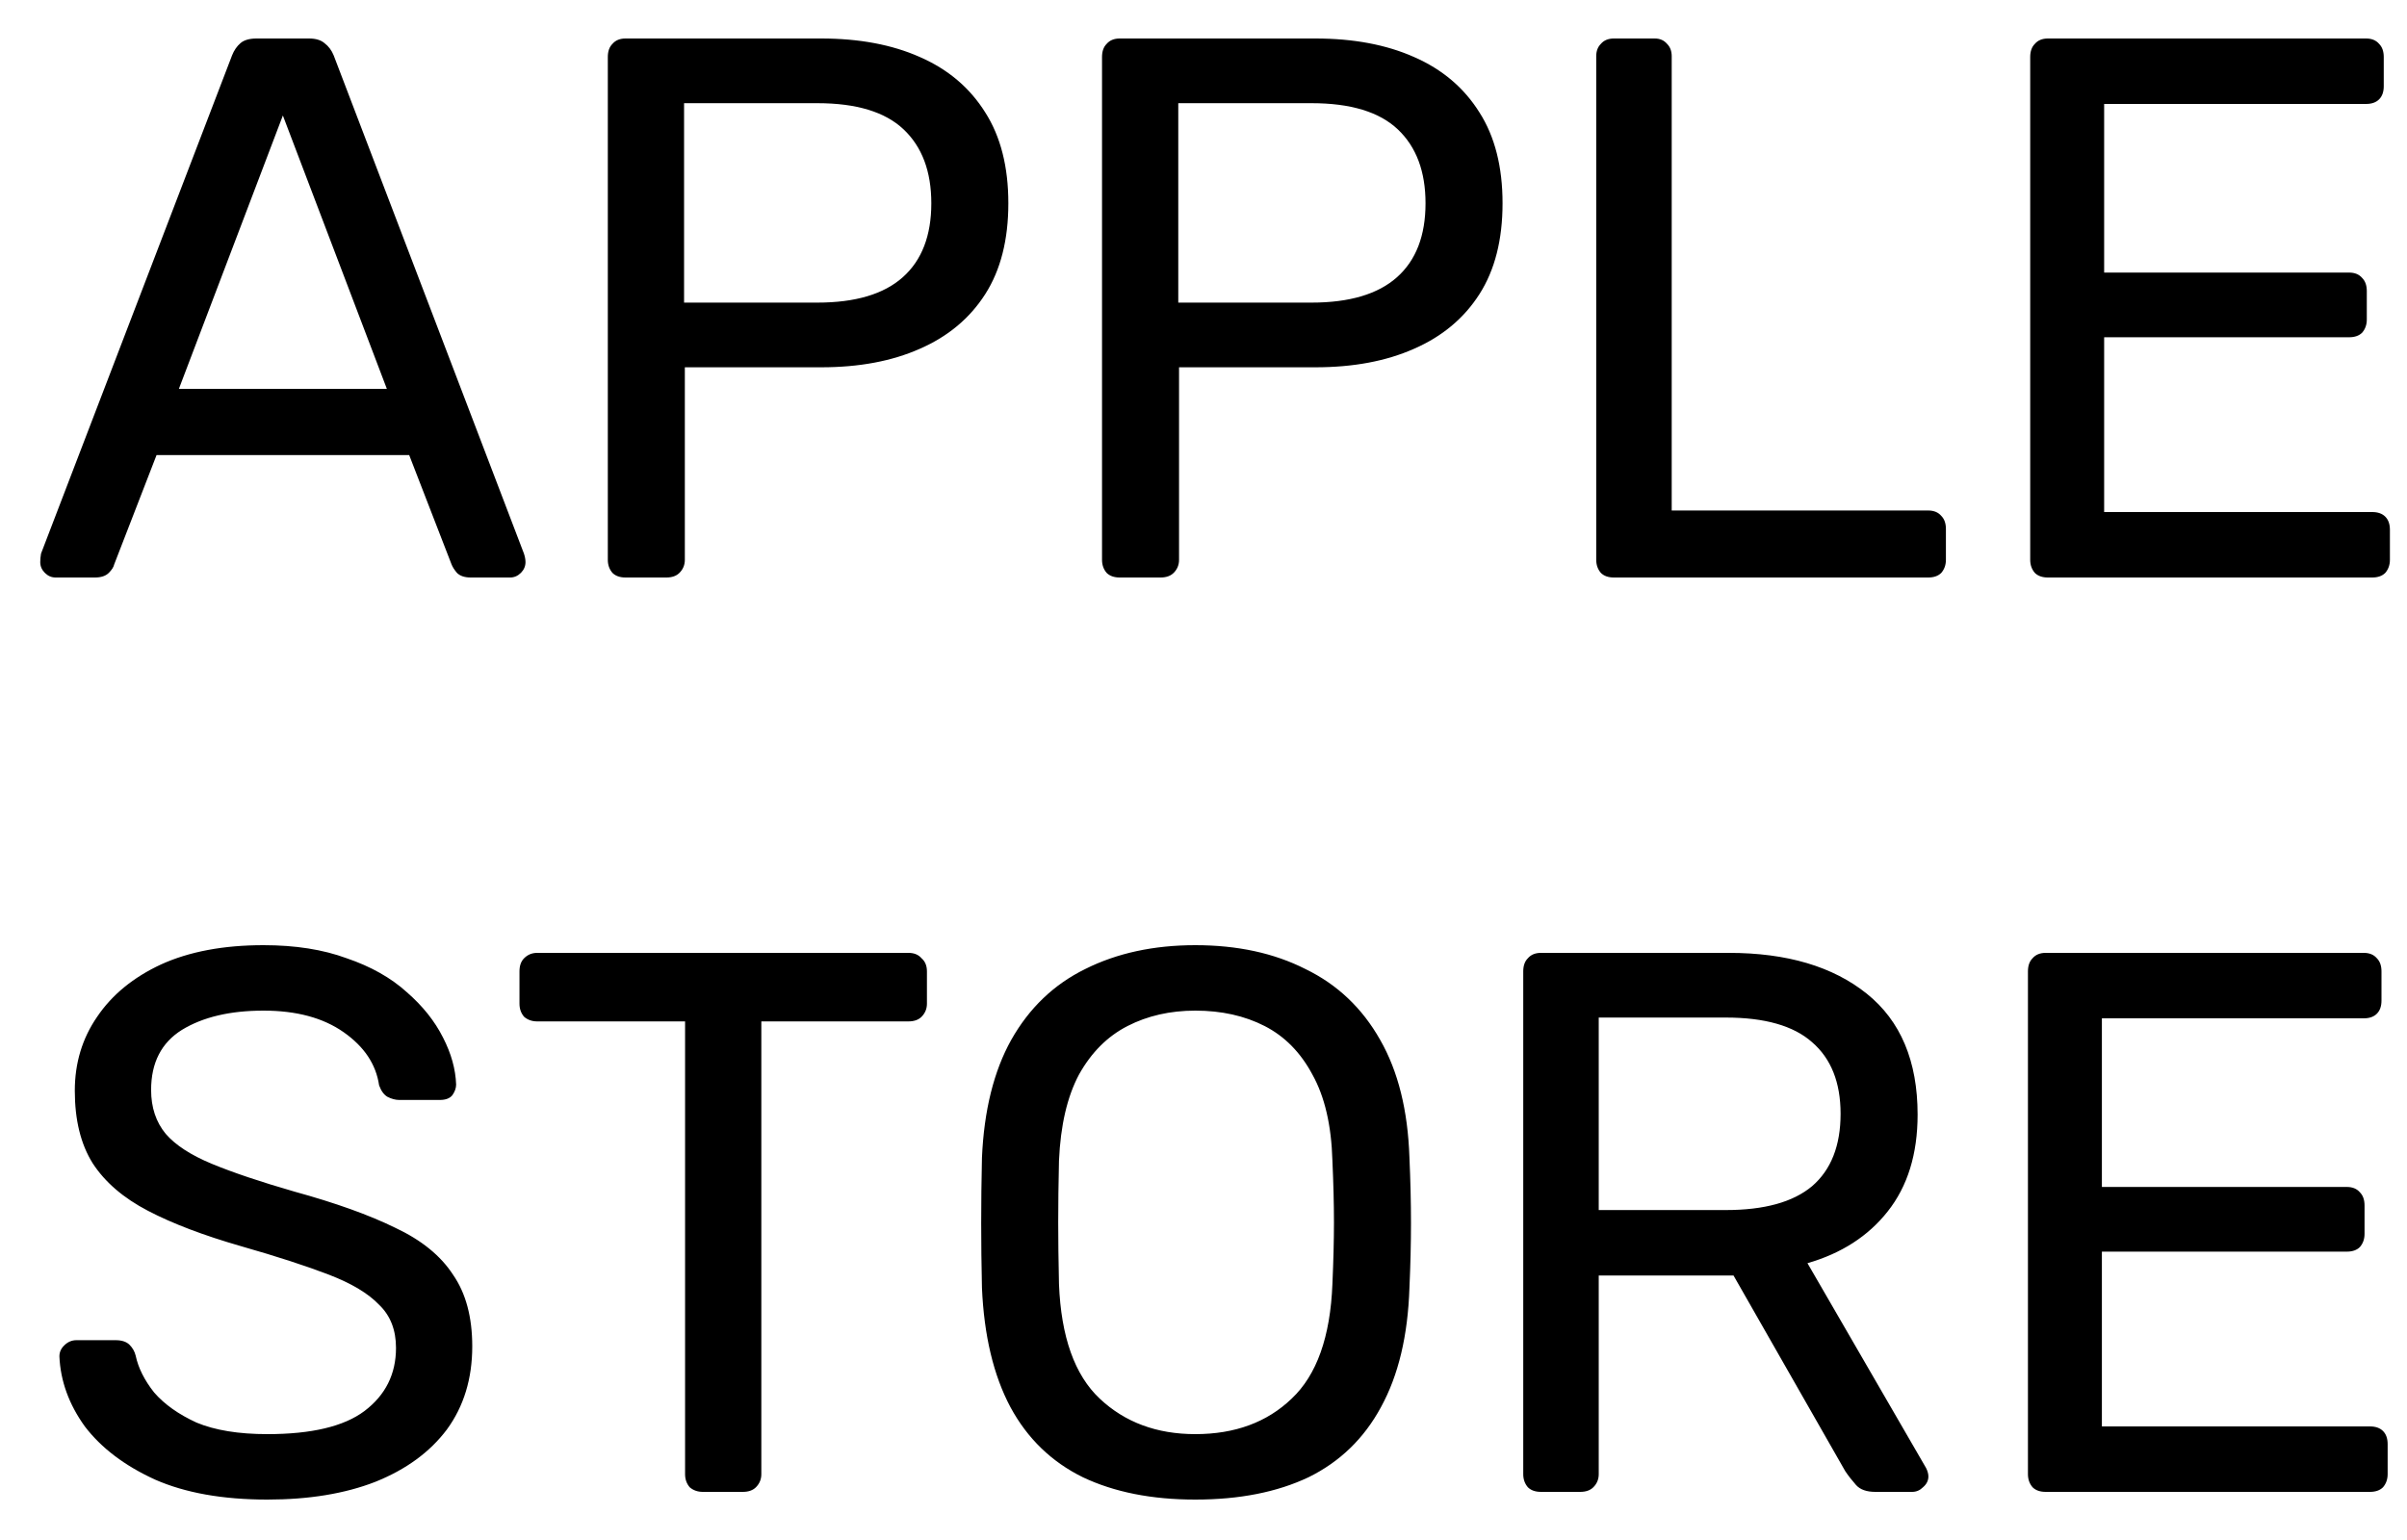 <svg width="50" height="32" viewBox="0 0 50 32" fill="none" xmlns="http://www.w3.org/2000/svg">
<path d="M1.156 12C1.07 12 0.996 11.968 0.932 11.904C0.868 11.84 0.836 11.765 0.836 11.68C0.836 11.627 0.841 11.568 0.852 11.504L4.82 1.152C4.862 1.045 4.921 0.96 4.996 0.896C5.07 0.832 5.182 0.8 5.332 0.8H6.42C6.558 0.8 6.665 0.832 6.74 0.896C6.825 0.96 6.889 1.045 6.932 1.152L10.884 11.504C10.905 11.568 10.916 11.627 10.916 11.68C10.916 11.765 10.884 11.84 10.82 11.904C10.756 11.968 10.681 12 10.596 12H9.78C9.652 12 9.556 11.968 9.492 11.904C9.438 11.84 9.401 11.781 9.38 11.728L8.5 9.456H3.252L2.372 11.728C2.361 11.781 2.324 11.84 2.26 11.904C2.196 11.968 2.1 12 1.972 12H1.156ZM3.716 8.08H8.036L5.876 2.4L3.716 8.08ZM12.994 12C12.877 12 12.786 11.968 12.722 11.904C12.658 11.829 12.626 11.739 12.626 11.632V1.184C12.626 1.067 12.658 0.976 12.722 0.912C12.786 0.837 12.877 0.8 12.994 0.8H17.058C17.848 0.8 18.53 0.928 19.106 1.184C19.693 1.44 20.146 1.824 20.466 2.336C20.786 2.837 20.946 3.467 20.946 4.224C20.946 4.981 20.786 5.611 20.466 6.112C20.146 6.613 19.693 6.992 19.106 7.248C18.53 7.504 17.848 7.632 17.058 7.632H14.226V11.632C14.226 11.739 14.189 11.829 14.114 11.904C14.05 11.968 13.96 12 13.842 12H12.994ZM14.21 6.288H16.978C17.768 6.288 18.36 6.112 18.754 5.76C19.149 5.408 19.346 4.896 19.346 4.224C19.346 3.563 19.154 3.051 18.77 2.688C18.386 2.325 17.789 2.144 16.978 2.144H14.21V6.288ZM23.26 12C23.143 12 23.052 11.968 22.988 11.904C22.924 11.829 22.892 11.739 22.892 11.632V1.184C22.892 1.067 22.924 0.976 22.988 0.912C23.052 0.837 23.143 0.8 23.26 0.8H27.324C28.113 0.8 28.796 0.928 29.372 1.184C29.959 1.44 30.412 1.824 30.732 2.336C31.052 2.837 31.212 3.467 31.212 4.224C31.212 4.981 31.052 5.611 30.732 6.112C30.412 6.613 29.959 6.992 29.372 7.248C28.796 7.504 28.113 7.632 27.324 7.632H24.492V11.632C24.492 11.739 24.455 11.829 24.38 11.904C24.316 11.968 24.225 12 24.108 12H23.26ZM24.476 6.288H27.244C28.033 6.288 28.625 6.112 29.02 5.76C29.415 5.408 29.612 4.896 29.612 4.224C29.612 3.563 29.42 3.051 29.036 2.688C28.652 2.325 28.055 2.144 27.244 2.144H24.476V6.288ZM33.526 12C33.408 12 33.318 11.968 33.254 11.904C33.19 11.829 33.158 11.739 33.158 11.632V1.168C33.158 1.061 33.19 0.976 33.254 0.912C33.318 0.837 33.408 0.8 33.526 0.8H34.374C34.48 0.8 34.566 0.837 34.63 0.912C34.694 0.976 34.726 1.061 34.726 1.168V10.608H40.054C40.171 10.608 40.262 10.645 40.326 10.72C40.39 10.784 40.422 10.875 40.422 10.992V11.632C40.422 11.739 40.39 11.829 40.326 11.904C40.262 11.968 40.171 12 40.054 12H33.526ZM42.541 12C42.424 12 42.333 11.968 42.269 11.904C42.205 11.829 42.173 11.739 42.173 11.632V1.184C42.173 1.067 42.205 0.976 42.269 0.912C42.333 0.837 42.424 0.8 42.541 0.8H49.149C49.267 0.8 49.357 0.837 49.421 0.912C49.485 0.976 49.517 1.067 49.517 1.184V1.792C49.517 1.909 49.485 2 49.421 2.064C49.357 2.128 49.267 2.16 49.149 2.16H43.709V5.664H48.797C48.915 5.664 49.005 5.701 49.069 5.776C49.133 5.84 49.165 5.931 49.165 6.048V6.64C49.165 6.747 49.133 6.837 49.069 6.912C49.005 6.976 48.915 7.008 48.797 7.008H43.709V10.64H49.277C49.395 10.64 49.485 10.672 49.549 10.736C49.613 10.8 49.645 10.891 49.645 11.008V11.632C49.645 11.739 49.613 11.829 49.549 11.904C49.485 11.968 49.395 12 49.277 12H42.541ZM5.554 31.16C4.627 31.16 3.848 31.021 3.219 30.744C2.589 30.456 2.104 30.088 1.762 29.64C1.432 29.181 1.256 28.696 1.234 28.184C1.234 28.099 1.266 28.024 1.331 27.96C1.405 27.885 1.49 27.848 1.587 27.848H2.402C2.53 27.848 2.627 27.88 2.691 27.944C2.755 28.008 2.797 28.083 2.818 28.168C2.872 28.424 3 28.68 3.203 28.936C3.416 29.181 3.709 29.389 4.082 29.56C4.466 29.72 4.957 29.8 5.554 29.8C6.472 29.8 7.144 29.64 7.571 29.32C8.008 28.989 8.226 28.552 8.226 28.008C8.226 27.635 8.109 27.336 7.875 27.112C7.651 26.877 7.304 26.669 6.835 26.488C6.365 26.307 5.757 26.109 5.011 25.896C4.232 25.672 3.587 25.427 3.075 25.16C2.562 24.893 2.179 24.563 1.923 24.168C1.677 23.773 1.554 23.272 1.554 22.664C1.554 22.088 1.709 21.576 2.018 21.128C2.328 20.669 2.771 20.307 3.346 20.04C3.933 19.773 4.643 19.64 5.474 19.64C6.136 19.64 6.712 19.731 7.202 19.912C7.704 20.083 8.12 20.317 8.45 20.616C8.781 20.904 9.032 21.219 9.203 21.56C9.373 21.891 9.464 22.216 9.475 22.536C9.475 22.611 9.448 22.685 9.395 22.76C9.341 22.824 9.256 22.856 9.139 22.856H8.29C8.216 22.856 8.136 22.835 8.05 22.792C7.976 22.749 7.917 22.669 7.875 22.552C7.811 22.115 7.565 21.747 7.138 21.448C6.712 21.149 6.157 21 5.474 21C4.781 21 4.216 21.133 3.779 21.4C3.352 21.667 3.139 22.083 3.139 22.648C3.139 23.011 3.24 23.315 3.442 23.56C3.645 23.795 3.965 24.003 4.402 24.184C4.84 24.365 5.41 24.557 6.114 24.76C6.968 24.995 7.667 25.245 8.21 25.512C8.755 25.768 9.155 26.093 9.411 26.488C9.677 26.872 9.81 27.368 9.81 27.976C9.81 28.648 9.634 29.224 9.283 29.704C8.931 30.173 8.434 30.536 7.795 30.792C7.165 31.037 6.418 31.16 5.554 31.16ZM14.599 31C14.492 31 14.401 30.968 14.327 30.904C14.263 30.829 14.231 30.739 14.231 30.632V21.224H11.159C11.052 21.224 10.961 21.192 10.887 21.128C10.823 21.053 10.791 20.963 10.791 20.856V20.184C10.791 20.067 10.823 19.976 10.887 19.912C10.961 19.837 11.052 19.8 11.159 19.8H18.871C18.988 19.8 19.079 19.837 19.143 19.912C19.217 19.976 19.255 20.067 19.255 20.184V20.856C19.255 20.963 19.217 21.053 19.143 21.128C19.079 21.192 18.988 21.224 18.871 21.224H15.815V30.632C15.815 30.739 15.777 30.829 15.703 30.904C15.639 30.968 15.548 31 15.431 31H14.599ZM24.83 31.16C23.923 31.16 23.145 31.005 22.494 30.696C21.843 30.376 21.342 29.891 20.99 29.24C20.638 28.579 20.441 27.752 20.398 26.76C20.387 26.291 20.382 25.843 20.382 25.416C20.382 24.979 20.387 24.525 20.398 24.056C20.441 23.075 20.643 22.259 21.006 21.608C21.379 20.947 21.891 20.456 22.542 20.136C23.203 19.805 23.966 19.64 24.83 19.64C25.704 19.64 26.467 19.805 27.118 20.136C27.779 20.456 28.297 20.947 28.67 21.608C29.043 22.259 29.246 23.075 29.278 24.056C29.299 24.525 29.31 24.979 29.31 25.416C29.31 25.843 29.299 26.291 29.278 26.76C29.246 27.752 29.049 28.579 28.686 29.24C28.334 29.891 27.832 30.376 27.182 30.696C26.531 31.005 25.747 31.16 24.83 31.16ZM24.83 29.8C25.651 29.8 26.318 29.555 26.83 29.064C27.352 28.573 27.635 27.779 27.678 26.68C27.699 26.2 27.71 25.773 27.71 25.4C27.71 25.016 27.699 24.589 27.678 24.12C27.657 23.384 27.518 22.787 27.262 22.328C27.017 21.869 26.686 21.533 26.27 21.32C25.854 21.107 25.374 21 24.83 21C24.307 21 23.838 21.107 23.422 21.32C23.006 21.533 22.67 21.869 22.414 22.328C22.169 22.787 22.03 23.384 21.998 24.12C21.987 24.589 21.982 25.016 21.982 25.4C21.982 25.773 21.987 26.2 21.998 26.68C22.041 27.779 22.323 28.573 22.846 29.064C23.369 29.555 24.03 29.8 24.83 29.8ZM32.01 31C31.893 31 31.802 30.968 31.738 30.904C31.674 30.829 31.642 30.739 31.642 30.632V20.184C31.642 20.067 31.674 19.976 31.738 19.912C31.802 19.837 31.893 19.8 32.01 19.8H35.914C37.119 19.8 38.074 20.083 38.778 20.648C39.482 21.213 39.834 22.051 39.834 23.16C39.834 23.981 39.626 24.653 39.21 25.176C38.805 25.688 38.25 26.045 37.546 26.248L40.01 30.504C40.042 30.568 40.058 30.627 40.058 30.68C40.058 30.765 40.021 30.84 39.946 30.904C39.882 30.968 39.807 31 39.722 31H38.954C38.773 31 38.639 30.952 38.554 30.856C38.469 30.76 38.394 30.664 38.33 30.568L36.01 26.504H33.21V30.632C33.21 30.739 33.173 30.829 33.098 30.904C33.034 30.968 32.943 31 32.826 31H32.01ZM33.21 25.144H35.85C36.65 25.144 37.247 24.979 37.642 24.648C38.037 24.307 38.234 23.805 38.234 23.144C38.234 22.493 38.037 21.997 37.642 21.656C37.258 21.315 36.661 21.144 35.85 21.144H33.21V25.144ZM42.494 31C42.377 31 42.286 30.968 42.222 30.904C42.158 30.829 42.126 30.739 42.126 30.632V20.184C42.126 20.067 42.158 19.976 42.222 19.912C42.286 19.837 42.377 19.8 42.494 19.8H49.102C49.22 19.8 49.31 19.837 49.374 19.912C49.438 19.976 49.47 20.067 49.47 20.184V20.792C49.47 20.909 49.438 21 49.374 21.064C49.31 21.128 49.22 21.16 49.102 21.16H43.662V24.664H48.75C48.868 24.664 48.958 24.701 49.022 24.776C49.086 24.84 49.118 24.931 49.118 25.048V25.64C49.118 25.747 49.086 25.837 49.022 25.912C48.958 25.976 48.868 26.008 48.75 26.008H43.662V29.64H49.23C49.348 29.64 49.438 29.672 49.502 29.736C49.566 29.8 49.598 29.891 49.598 30.008V30.632C49.598 30.739 49.566 30.829 49.502 30.904C49.438 30.968 49.348 31 49.23 31H42.494Z" fill="black"/>
</svg>
